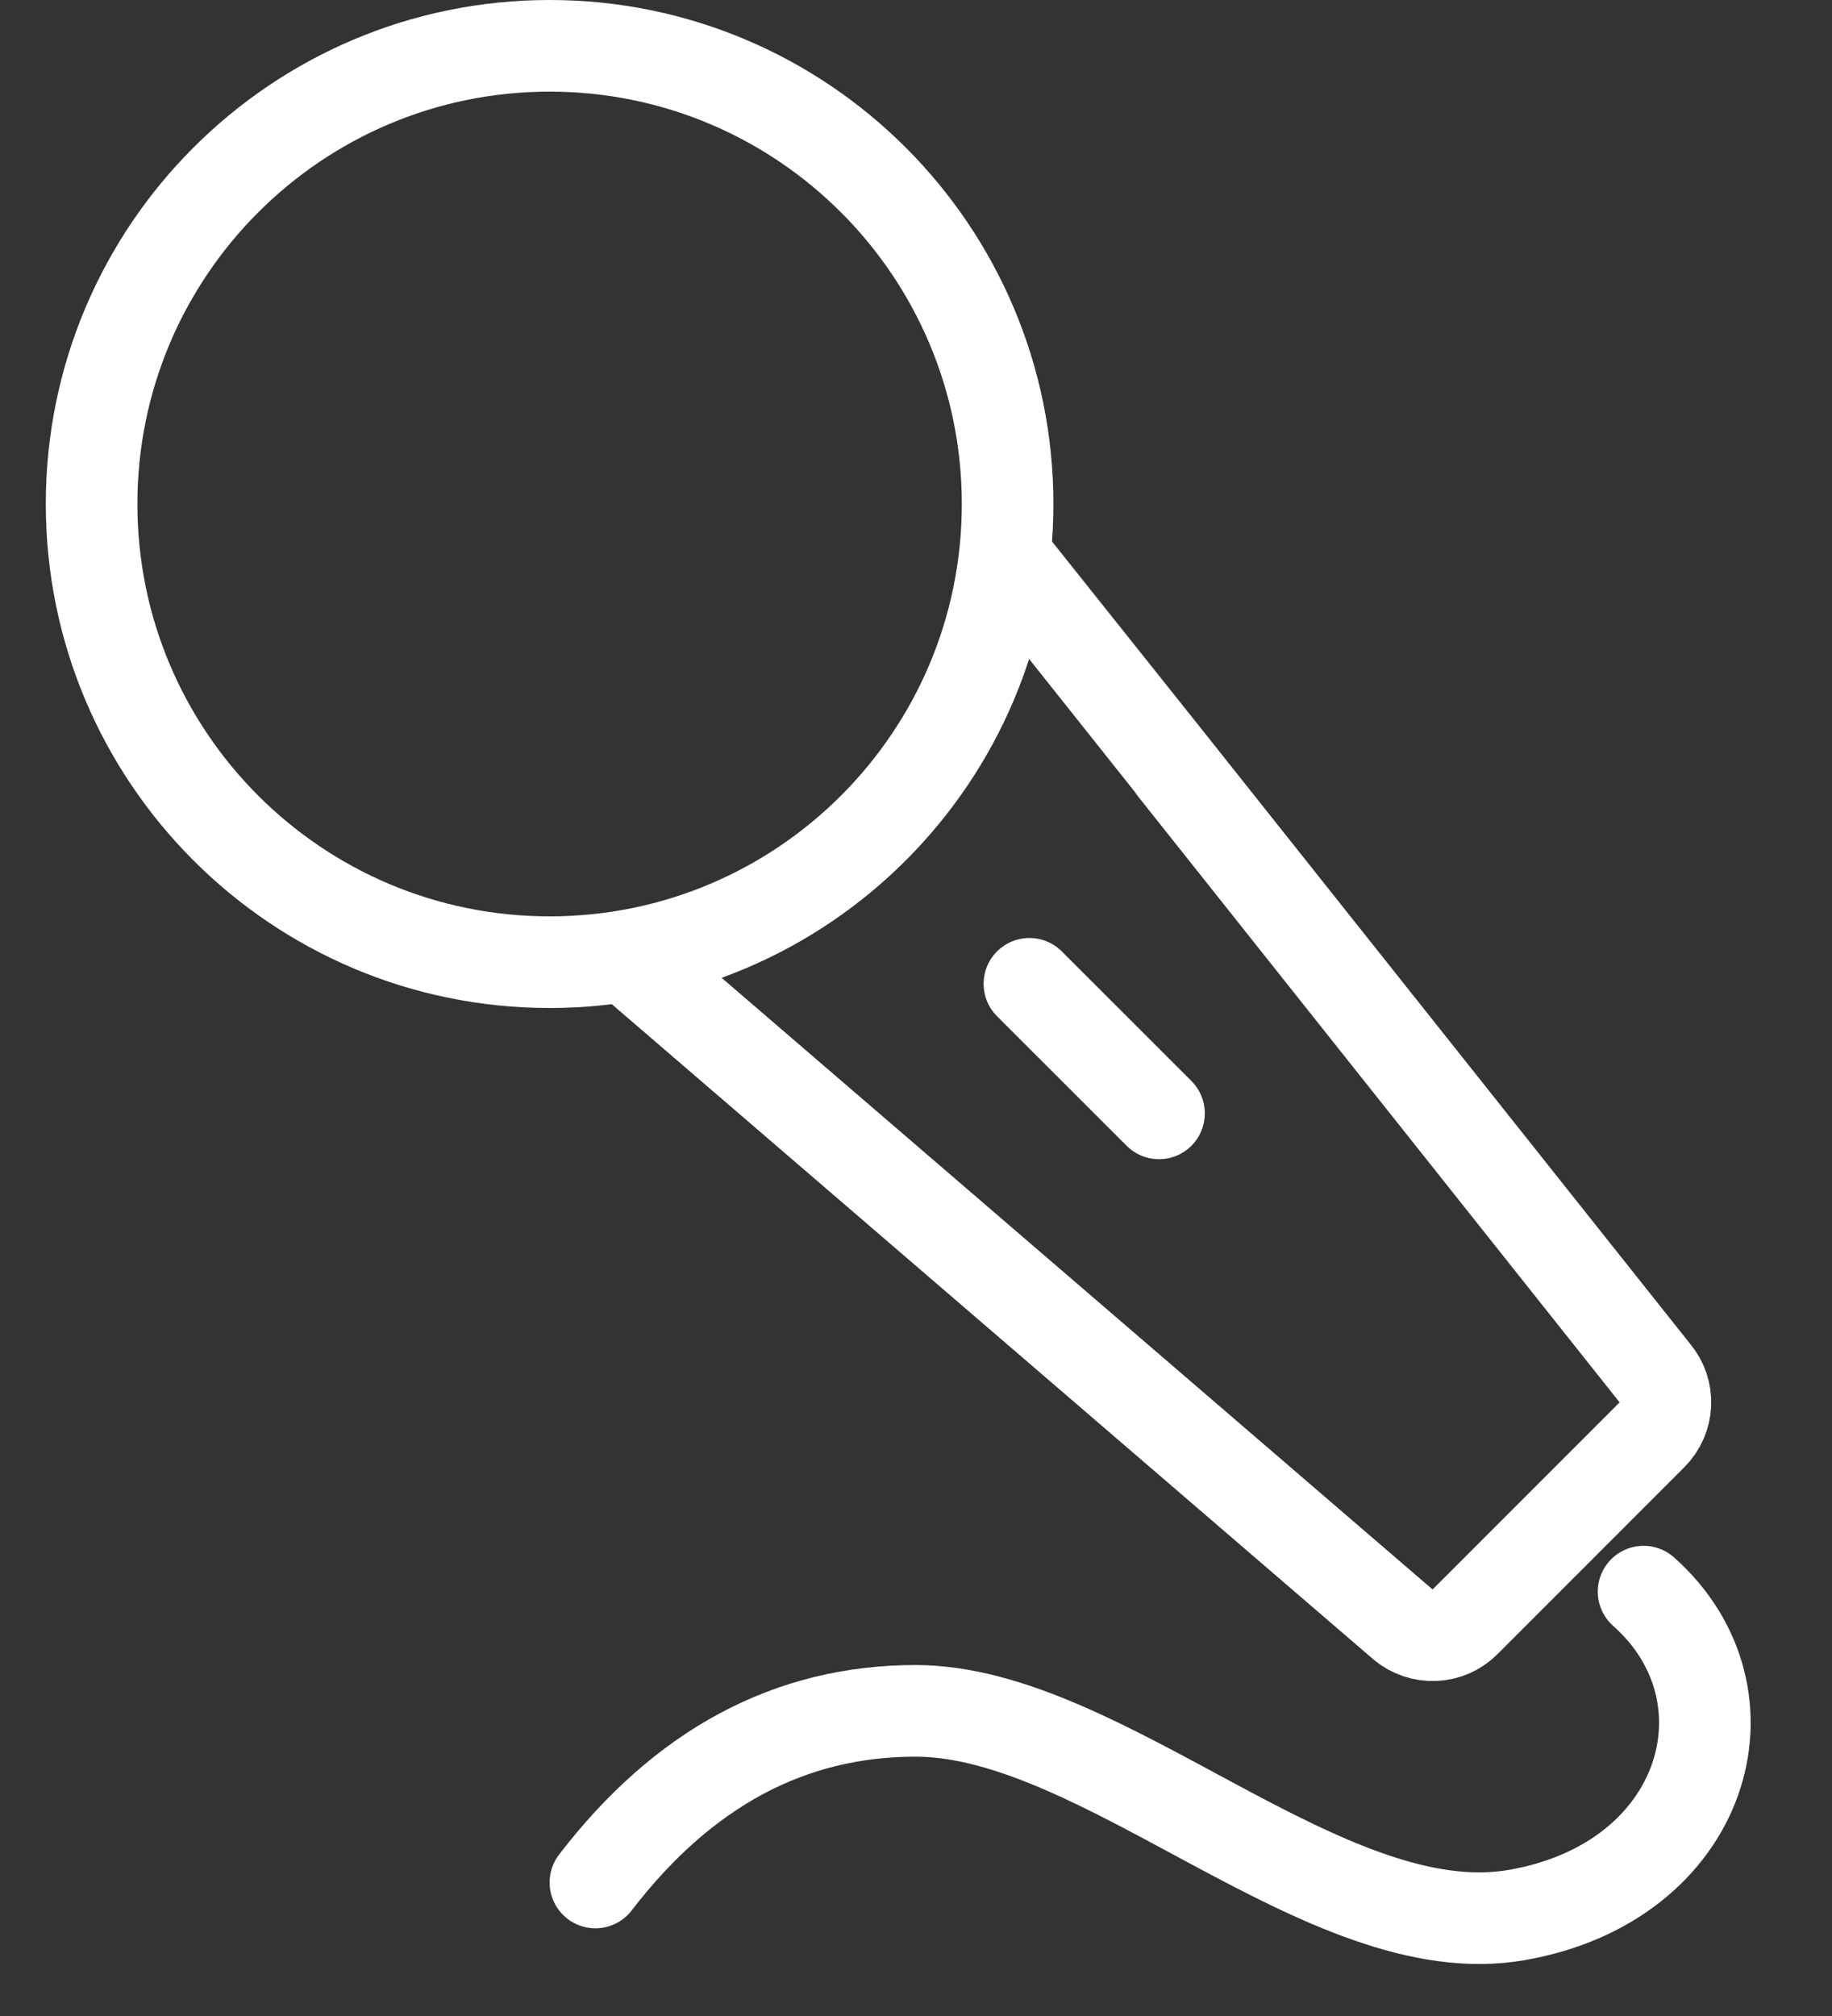 <svg width="20" height="22" viewBox="0 0 20 22" fill="none" xmlns="http://www.w3.org/2000/svg">
<rect x="0" y="0" width="20" height="22" fill="#333333" stroke="none"/>
<path d="M6 10.5C8.761 10.5 11 8.261 11 5.5C11 2.739 8.761 0.5 6 0.5C3.239 0.5 1 2.739 1 5.5C1 8.261 3.239 10.5 6 10.5Z" stroke="white" stroke-linejoin="round"/>
<path d="M11.003 6.102C11.01 6.109 13.364 9.069 18.066 14.984C18.146 15.079 18.187 15.202 18.181 15.326C18.175 15.451 18.123 15.568 18.035 15.657L15.993 17.699C15.905 17.787 15.787 17.839 15.663 17.844C15.538 17.85 15.416 17.809 15.32 17.73L6.914 10.501M11.238 10.736L12.653 12.15" stroke="white" stroke-linecap="round" stroke-linejoin="round"/>
<path d="M6.5 20.543C7.459 19.294 8.624 18.67 9.995 18.67C12.053 18.67 14.482 21.255 16.553 20.899C18.625 20.543 19.218 18.5 17.943 17.369" stroke="white" stroke-linecap="round" stroke-linejoin="round"/>
</svg>
